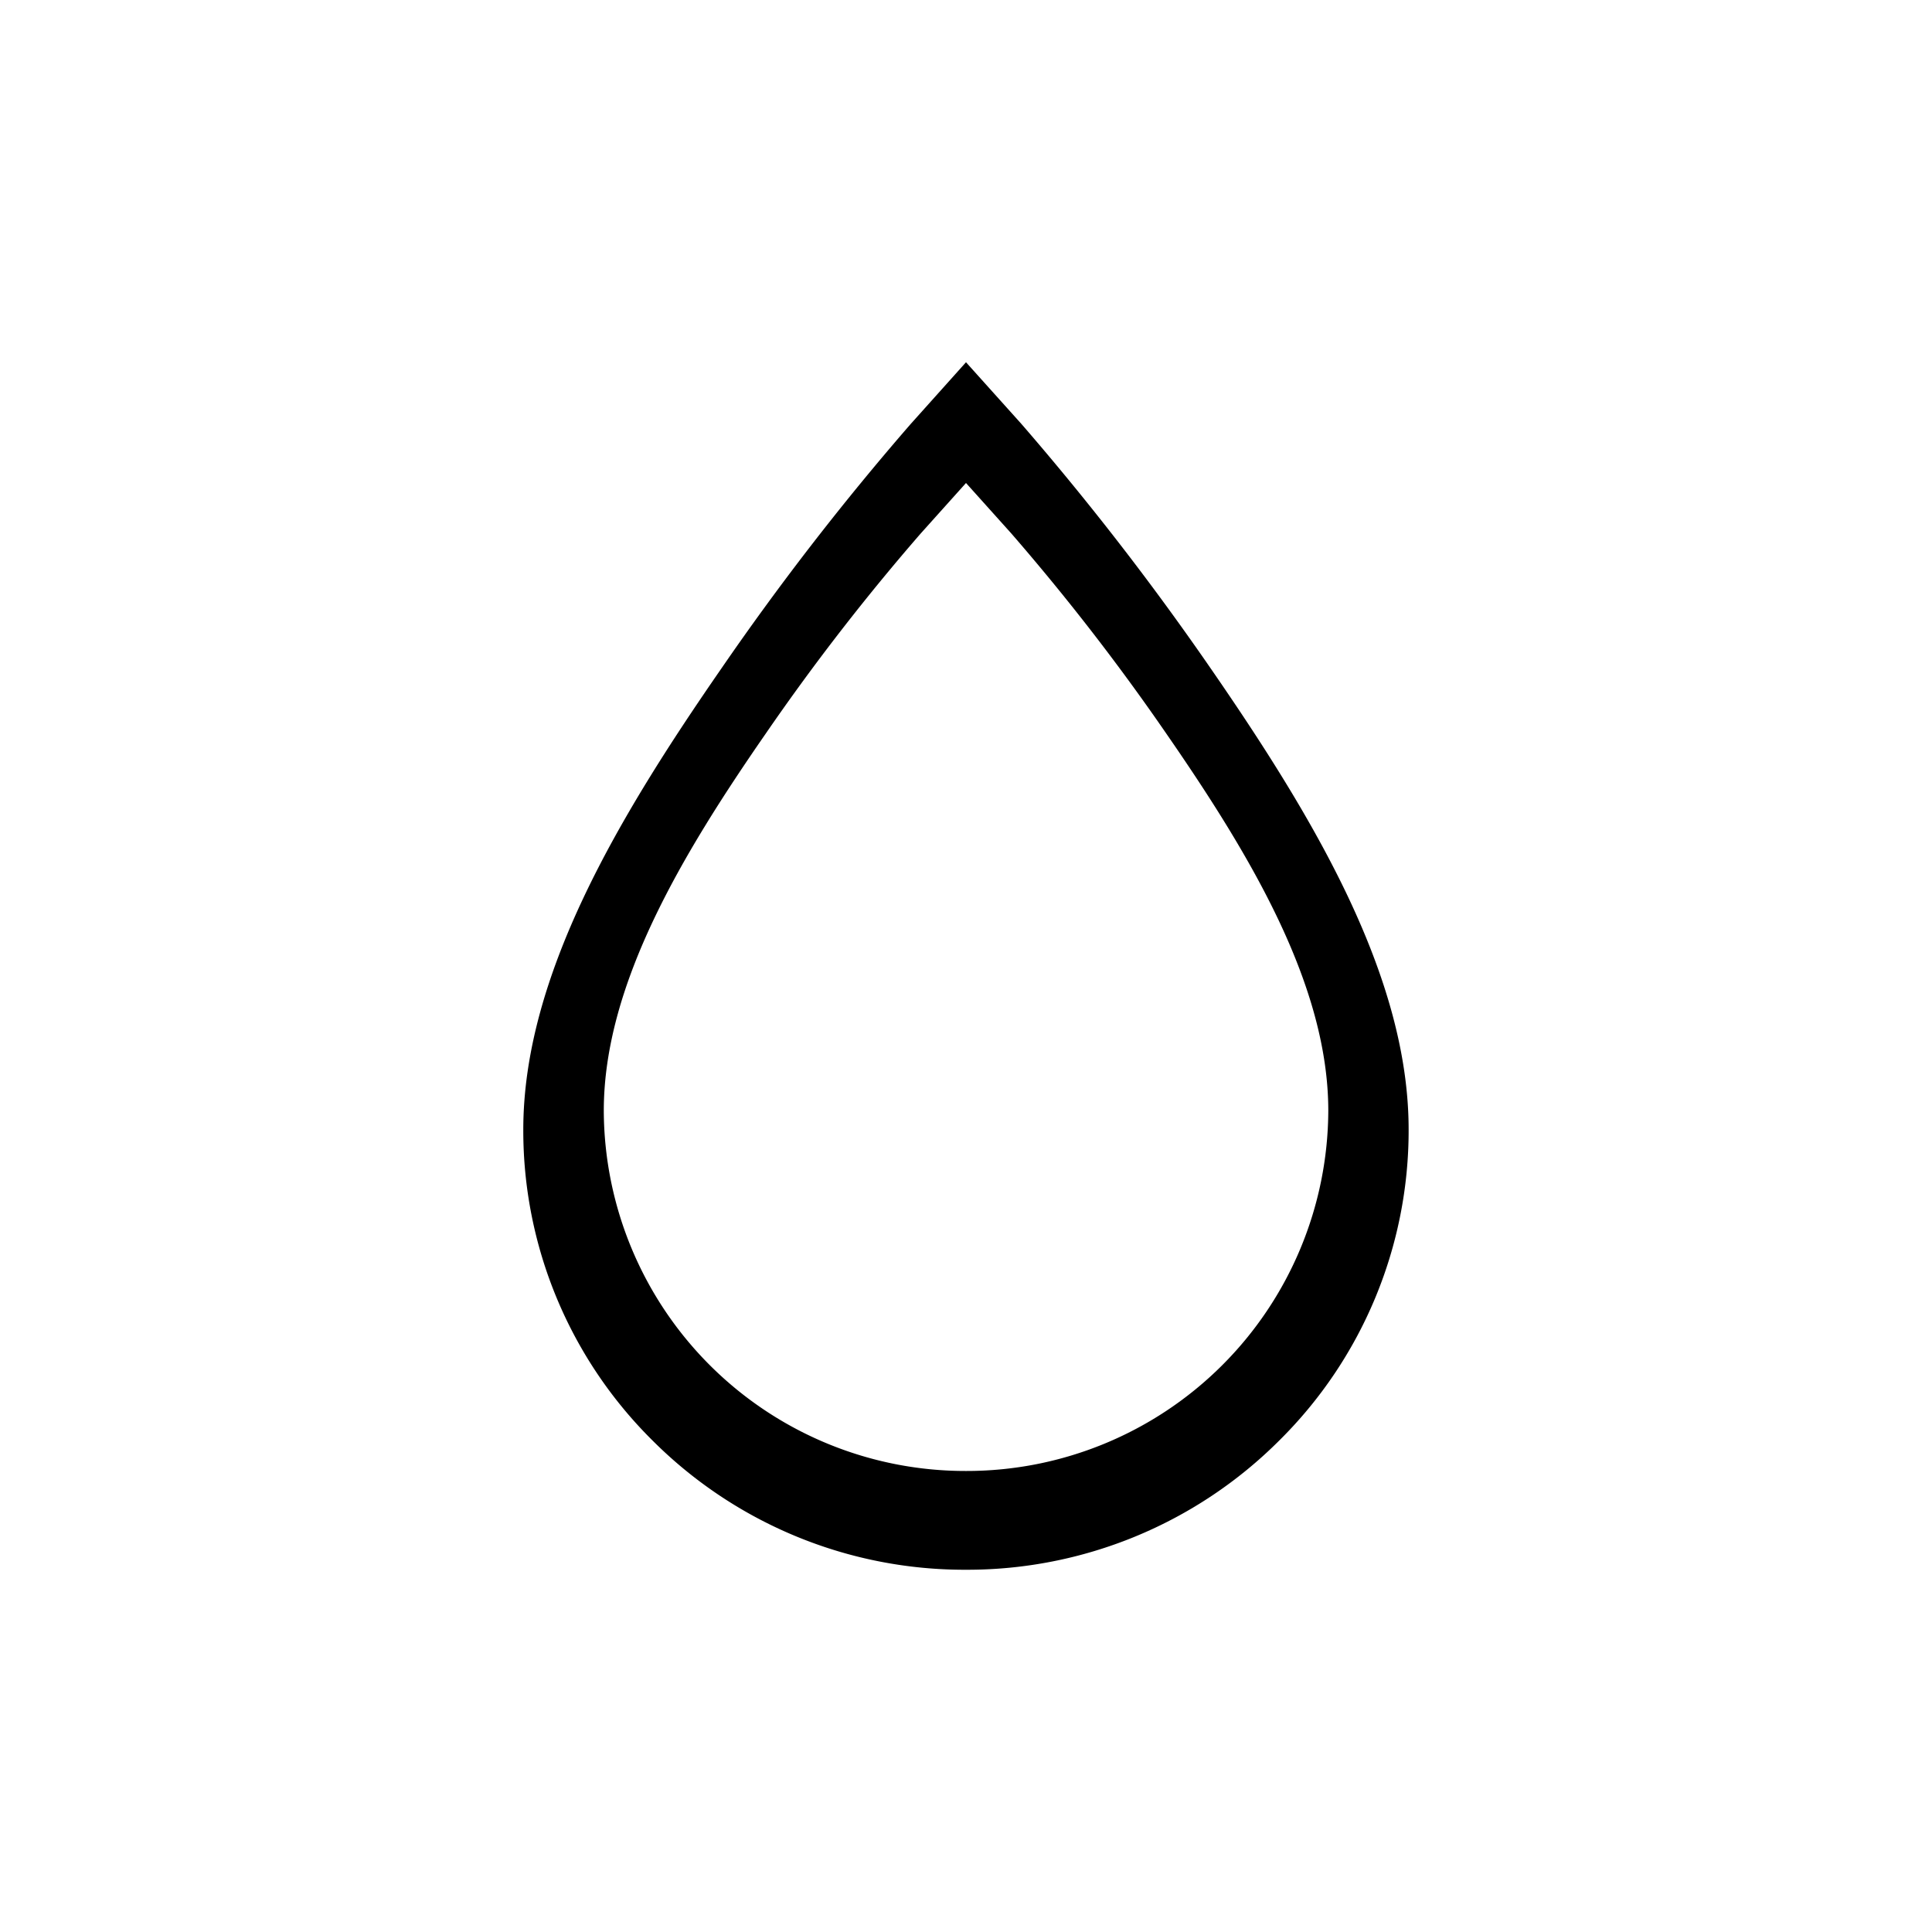 <svg xmlns="http://www.w3.org/2000/svg" xmlns:xlink="http://www.w3.org/1999/xlink" width="48" height="48" viewBox="0 0 48 48">
  <defs>
    <clipPath id="clip-humidity">
      <rect width="48" height="48"/>
    </clipPath>
  </defs>
  <g id="humidity" clip-path="url(#clip-humidity)">
    <path id="Subtraction_32" data-name="Subtraction 32" d="M-1141-330a10.958,10.958,0,0,1-7.777-3.2,10.836,10.836,0,0,1-3.222-7.734c0-3.821,2.366-7.766,4.923-11.46a67.9,67.9,0,0,1,4.7-6.07L-1141-360l1.376,1.532a69.666,69.666,0,0,1,4.7,6.07c2.556,3.7,4.921,7.643,4.921,11.46a10.835,10.835,0,0,1-3.221,7.734A10.961,10.961,0,0,1-1141-330Zm0-27-1.125,1.254a55.753,55.753,0,0,0-3.847,4.967c-2.092,3.021-4.027,6.249-4.027,9.376a8.984,8.984,0,0,0,9,8.949,8.985,8.985,0,0,0,9-8.949c0-3.123-1.936-6.352-4.028-9.376a56.074,56.074,0,0,0-3.847-4.967L-1141-357Z" transform="translate(1165 369)"/>
  </g>
</svg>
